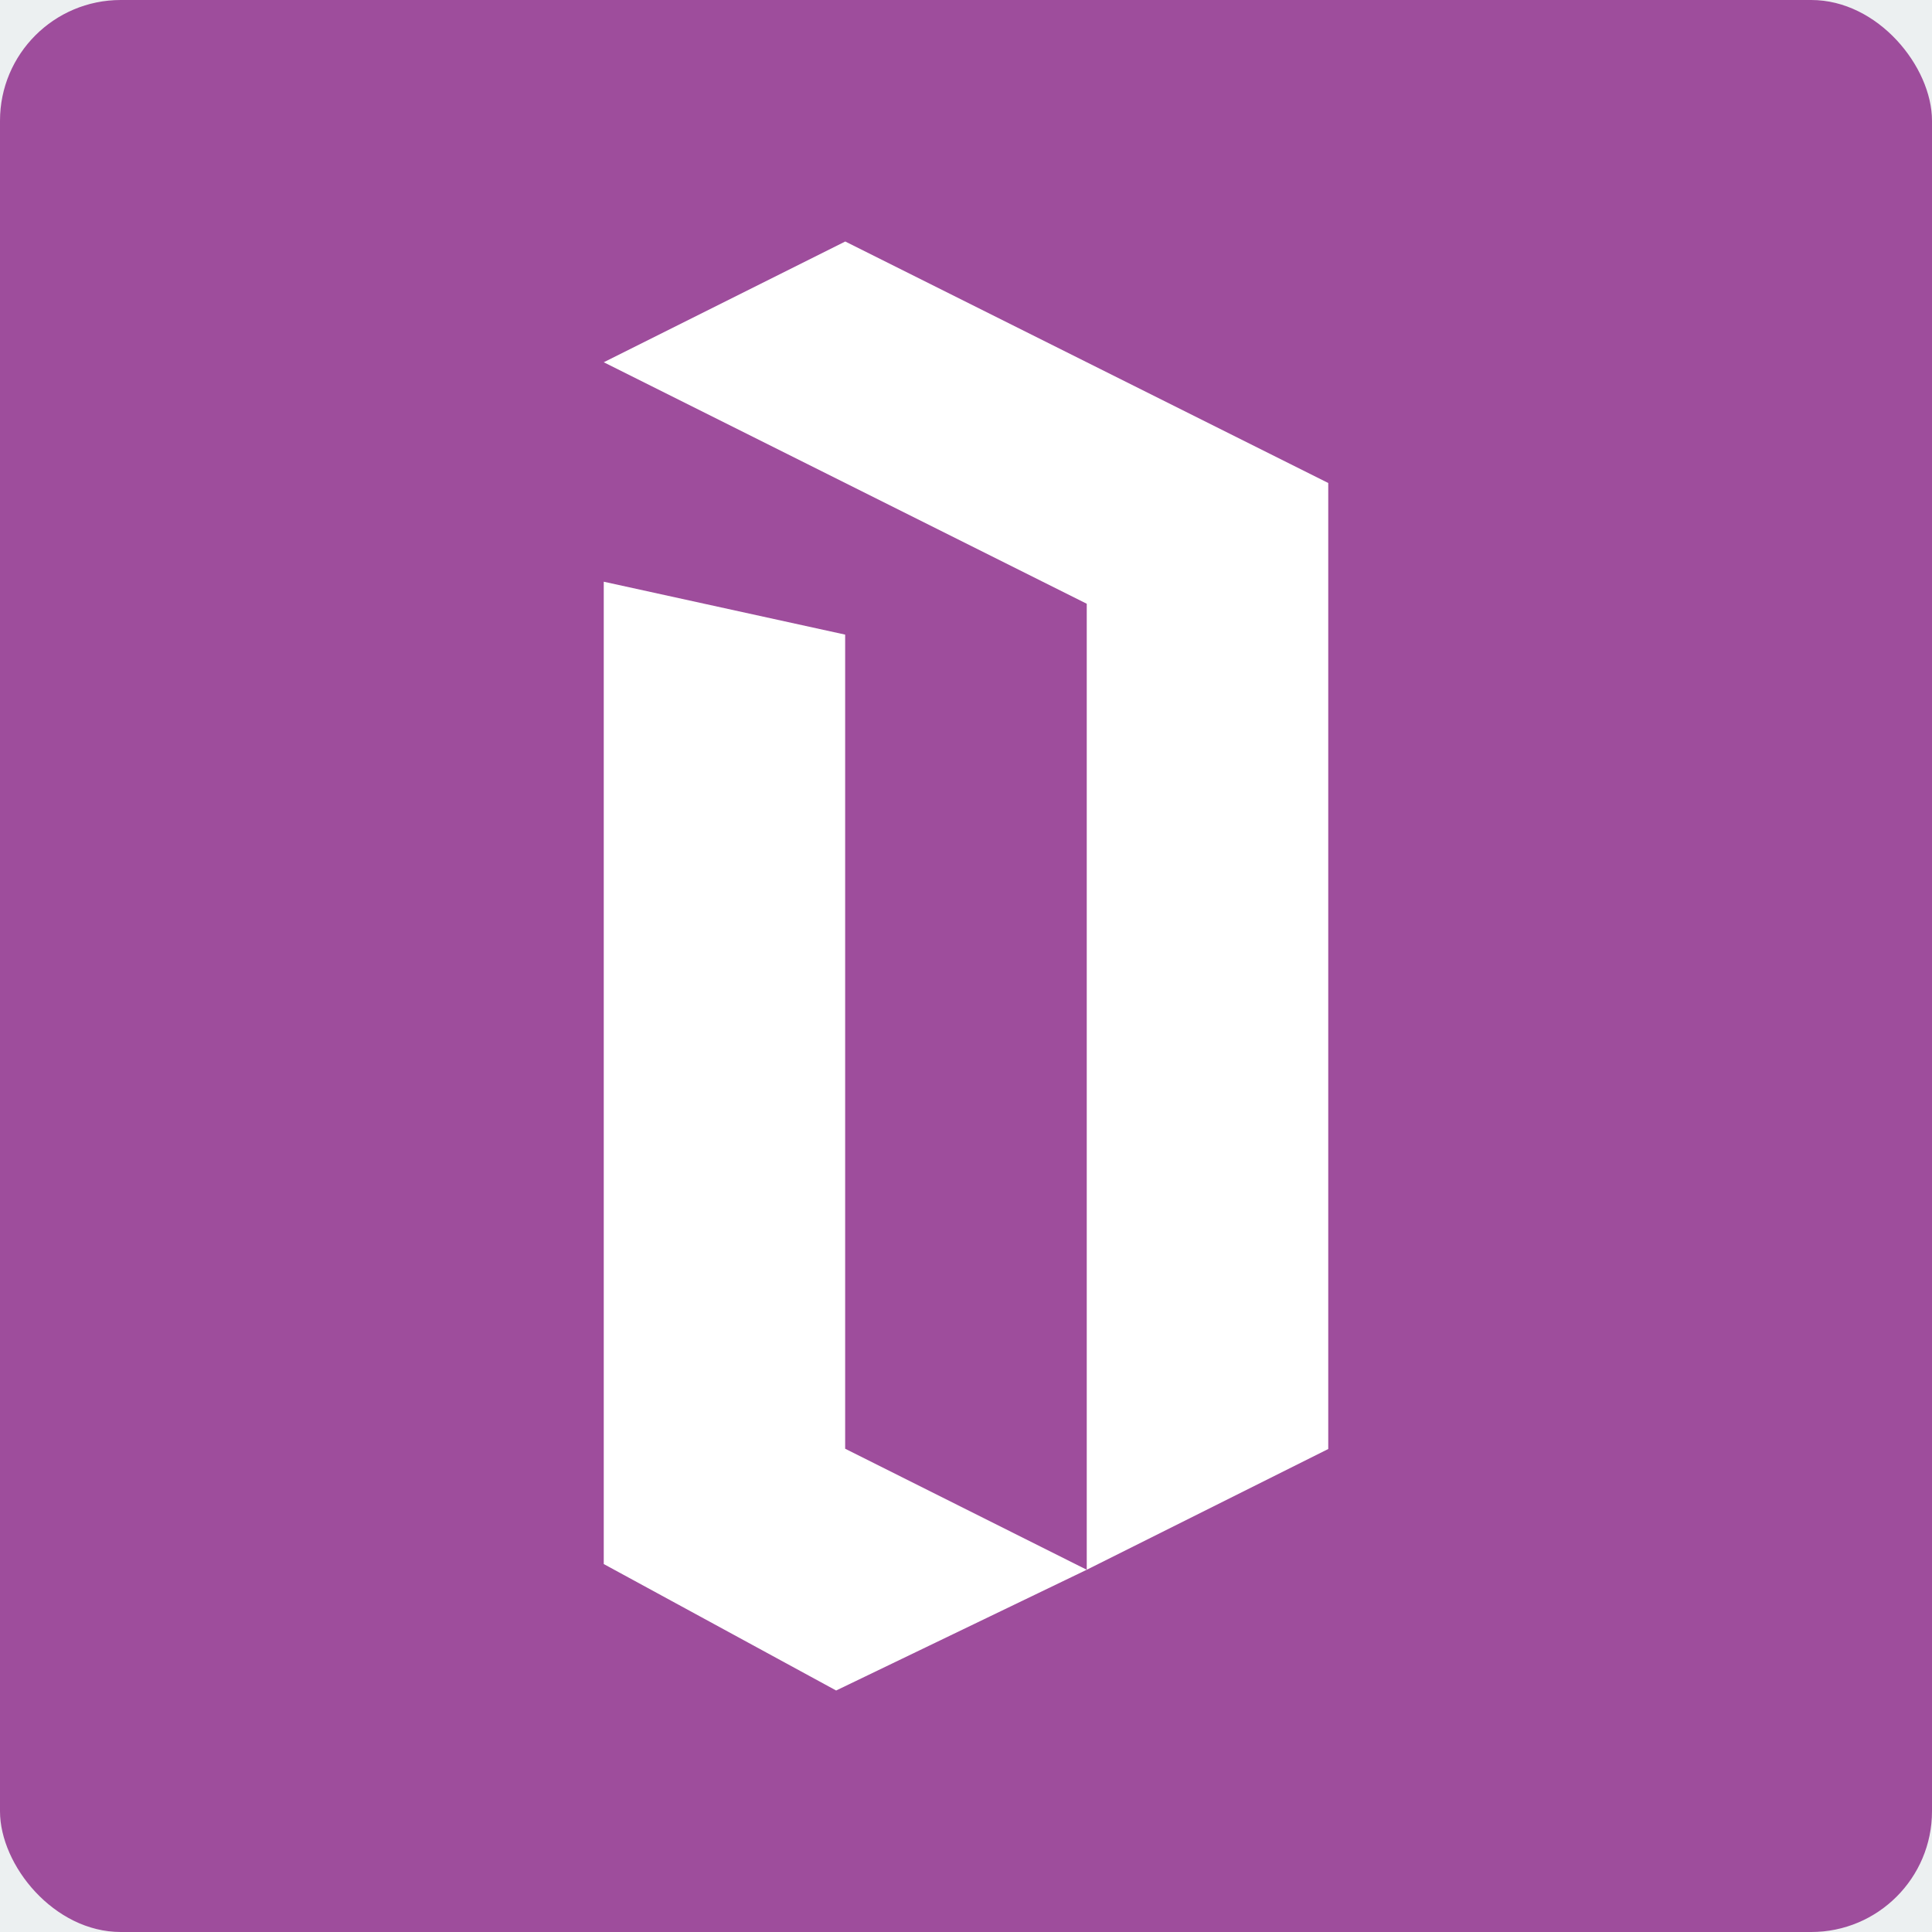 <?xml version="1.0" encoding="UTF-8" standalone="no"?>
<svg width="128px" height="128px" viewBox="0 0 128 128" version="1.1" xmlns="http://www.w3.org/2000/svg" xmlns:xlink="http://www.w3.org/1999/xlink">
    <!-- Generator: Sketch 3.8.1 (29687) - http://www.bohemiancoding.com/sketch -->
    <title>Rectangle 1 Copy 7 + Path 1 + Path 2 Copy 7 Copy Copy Copy Copy Copy Copy Copy</title>
    <desc>Created with Sketch.</desc>
    <defs></defs>
    <g id="Page-1" stroke="none" stroke-width="1" fill="none" fill-rule="evenodd">
        <g id="iPad-Landscape" transform="translate(-448, -57)">
            <rect id="Rectangle-1-Copy" fill="#ECF0F1" x="0" y="0" width="1024" height="384"></rect>
            <g id="Rectangle-1-Copy-7-+-Path-1-+-Path-2-Copy-7-Copy-Copy-Copy-Copy-Copy-Copy-Copy" transform="translate(448, 57)">
                <rect id="Rectangle-1-Copy-7" fill="#9E4D9C" x="0" y="0" width="128" height="128" rx="8"></rect>
                <path d="M40,24 L56,16 L88,32 L88,96 L72,104 L72,40 L40,24 Z M72,104 L55.397,112 L40,103.622 L40,38.54 L55.994,42.045 L55.994,95.982 L72,104 Z" id="Path-1" fill="#FFFFFF"></path>
            </g>
        </g>
    </g>
</svg>
